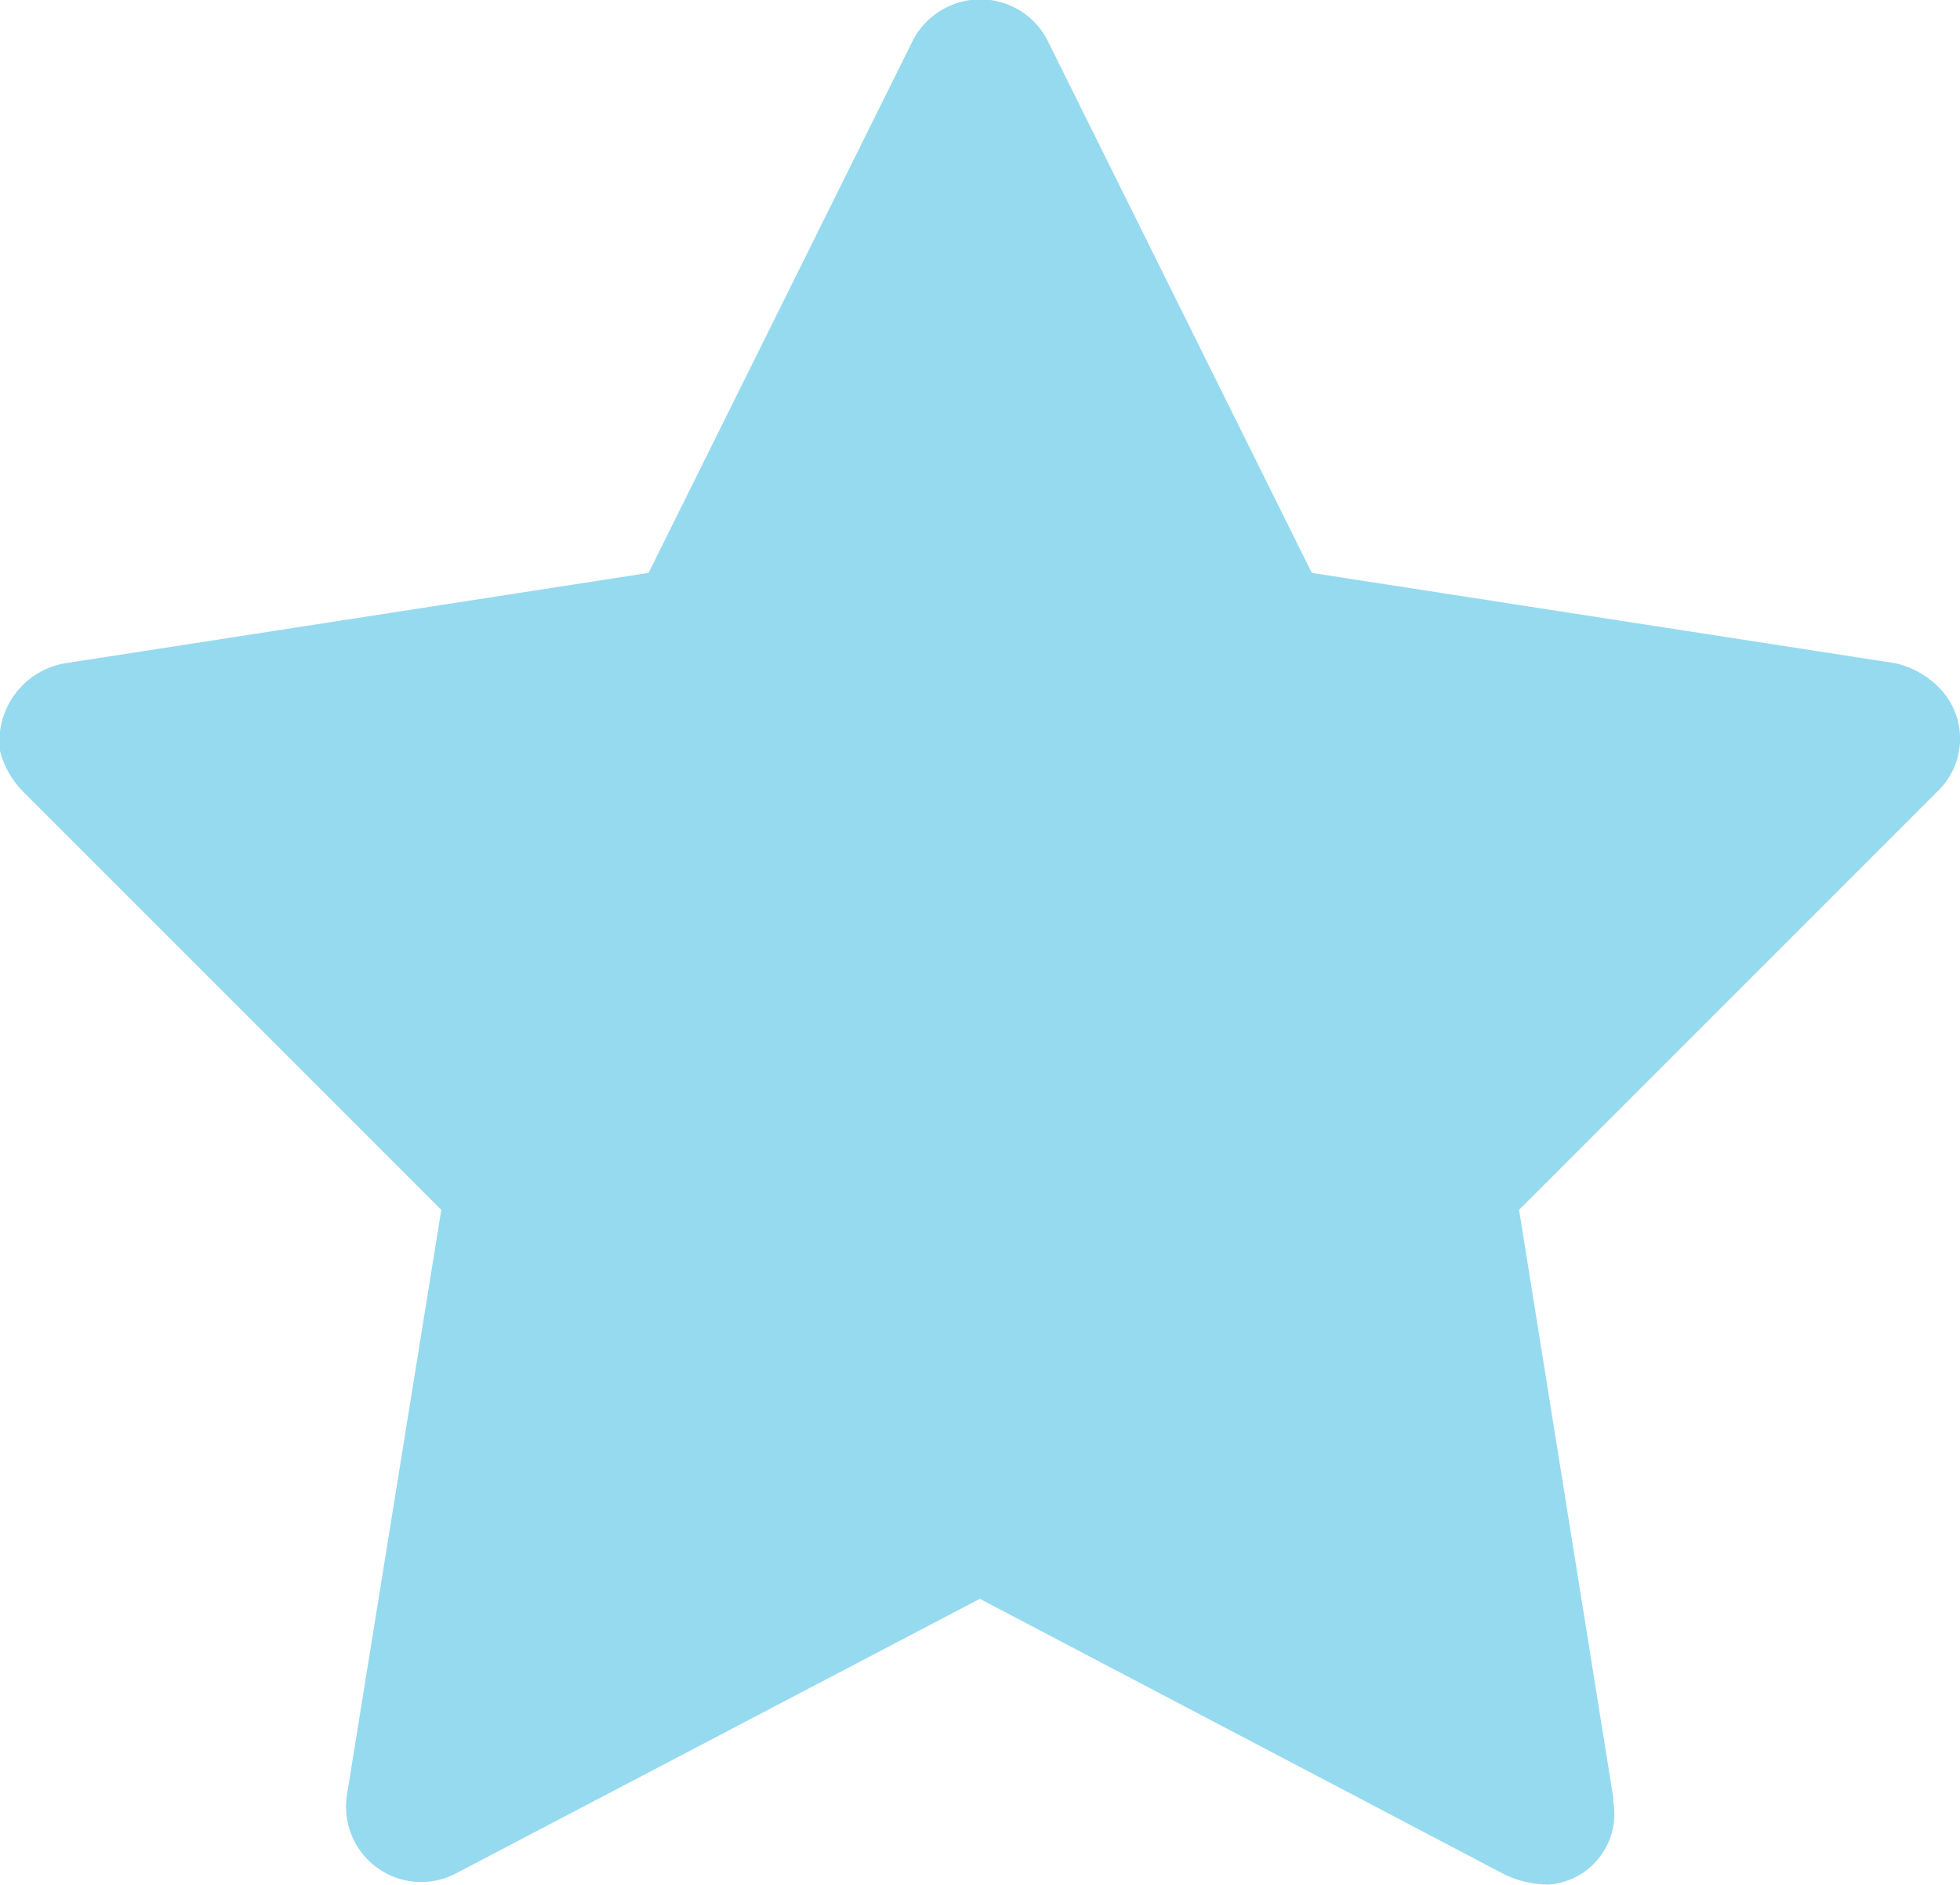 <svg xmlns="http://www.w3.org/2000/svg" viewBox="0 0 52.01 50.02"><defs><style>.cls-1{fill:#96daf0;}</style></defs><title>star</title><g id="圖層_2" data-name="圖層 2"><g id="star-full"><path class="cls-1" d="M41.11,50a1.88,1.88,0,0,0,1.7-2.2v-.1l-2.5-15.6L51.41,21a1.93,1.93,0,0,0,0-2.8,2.38,2.38,0,0,0-1.1-.6l-15.5-2.4-7-14.1a2,2,0,0,0-2.7-.9,2,2,0,0,0-.9.9l-7,14.1-15.5,2.4A2.1,2.1,0,0,0,0,19.92,2.38,2.38,0,0,0,.61,21l11.1,11.1-2.5,15.5a2,2,0,0,0,1.6,2.3,2,2,0,0,0,1.3-.2L26,42.42l13.9,7.3A2.66,2.66,0,0,0,41.11,50Z"/></g></g></svg>